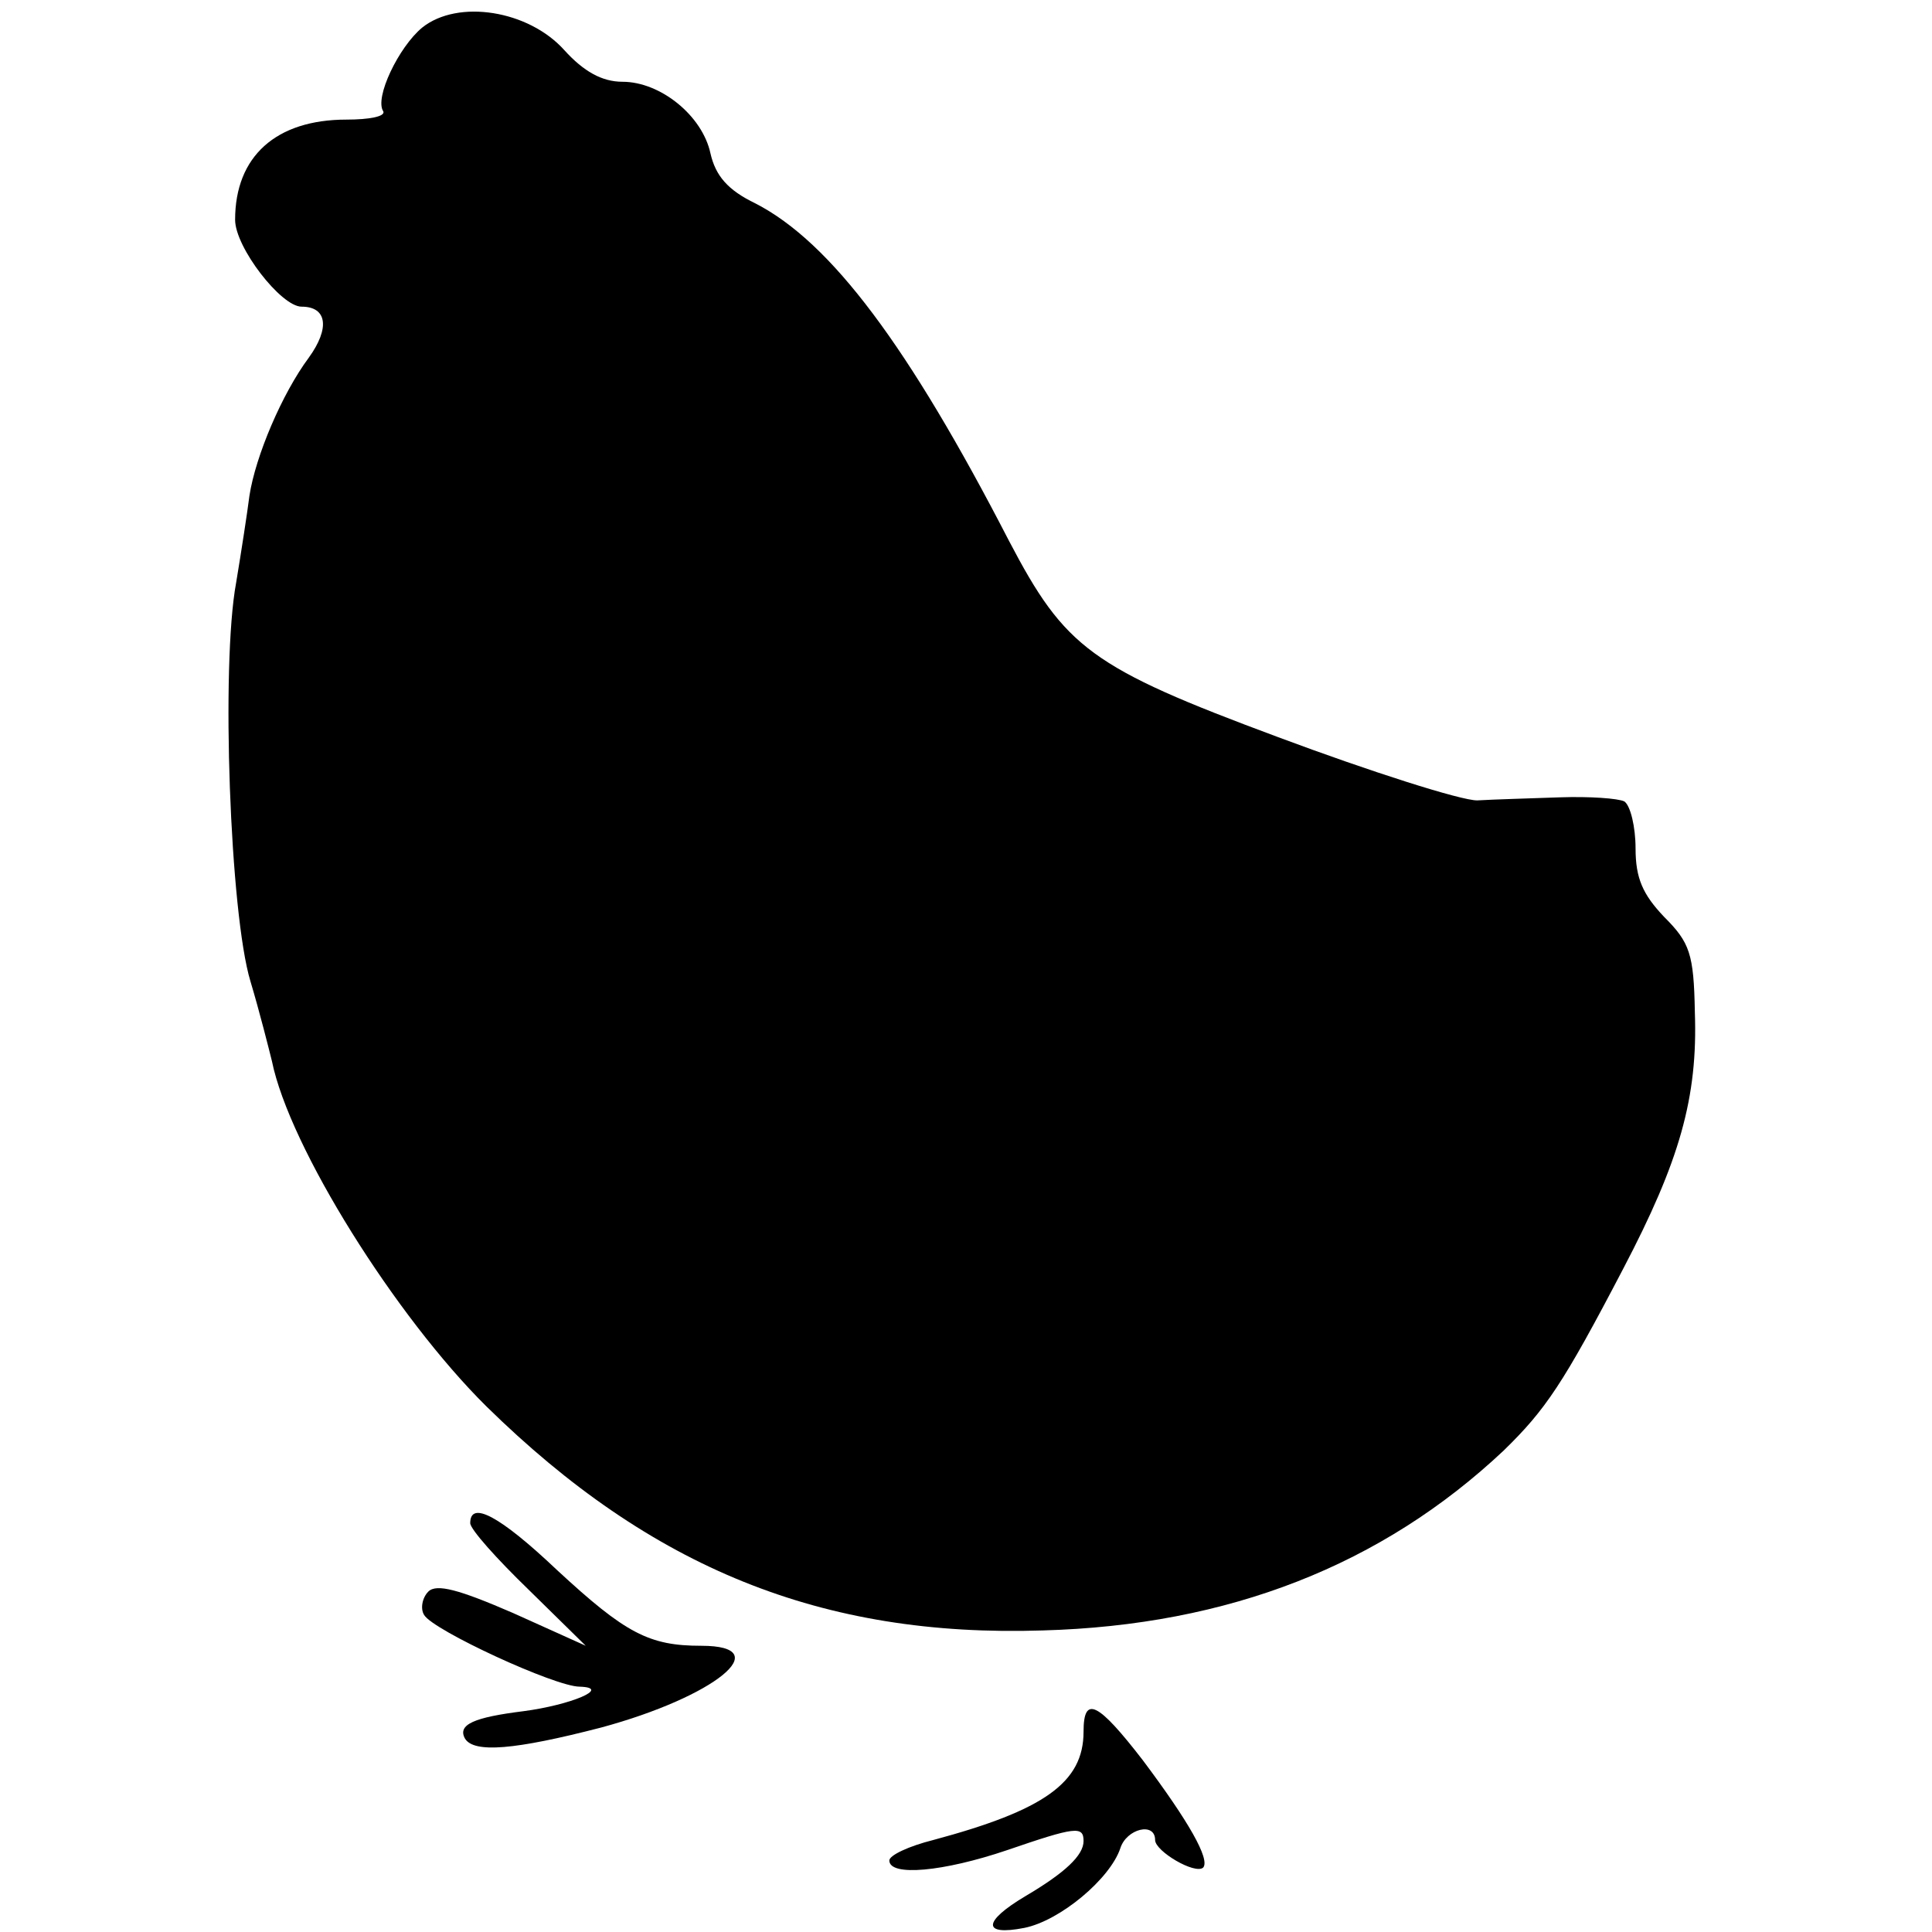 <?xml version="1.0" standalone="no"?>
<!DOCTYPE svg PUBLIC "-//W3C//DTD SVG 20010904//EN"
 "http://www.w3.org/TR/2001/REC-SVG-20010904/DTD/svg10.dtd">
<svg version="1.0" xmlns="http://www.w3.org/2000/svg"
 width="189pt" height="189pt" viewBox="0 0 189 189"
 preserveAspectRatio="xMidYMid meet">
<g transform="translate(0,189) scale(0.1,-0.1)"
fill="#000000" stroke="none">
<path d="M413 1863 c-23 -19 -47 -69 -38 -82 2 -5 -14 -8 -36 -8 -69 0 -109
-36 -109 -98 0 -27 45 -85 65 -85 25 0 28 -21 7 -50 -26 -35 -52 -96 -58 -135
-2 -16 -8 -55 -13 -85 -15 -81 -6 -324 14 -390 9 -30 18 -66 21 -78 17 -84
121 -250 210 -338 161 -158 328 -226 544 -219 182 5 332 64 451 176 41 40 58
65 117 178 55 105 73 167 70 251 -1 57 -5 68 -30 93 -21 22 -28 38 -28 67 0
21 -5 42 -11 46 -6 3 -34 5 -63 4 -28 -1 -64 -2 -81 -3 -16 0 -104 28 -195 62
-183 68 -208 87 -263 192 -98 190 -174 292 -248 330 -27 13 -39 27 -44 49 -8
37 -49 70 -86 70 -20 0 -38 10 -57 31 -35 39 -104 50 -139 22z"/>
<path d="M460 400 c0 -6 26 -35 57 -65 l56 -55 -71 32 c-53 23 -75 29 -83 21
-6 -6 -8 -17 -4 -23 9 -15 128 -70 152 -70 32 -1 -9 -18 -55 -24 -48 -6 -65
-13 -57 -27 9 -14 48 -11 133 11 111 30 173 80 98 80 -51 0 -74 12 -141 74
-57 54 -85 68 -85 46z"/>
<path d="M1060 196 c0 -50 -39 -77 -147 -106 -24 -6 -43 -15 -43 -20 0 -16 53
-11 115 10 67 23 75 24 75 9 0 -14 -18 -31 -57 -54 -42 -25 -42 -39 -1 -31 35
7 84 48 94 78 6 19 34 26 34 8 0 -11 39 -34 47 -27 7 8 -14 45 -59 105 -44 57
-58 64 -58 28z"/>
</g>
</svg>
